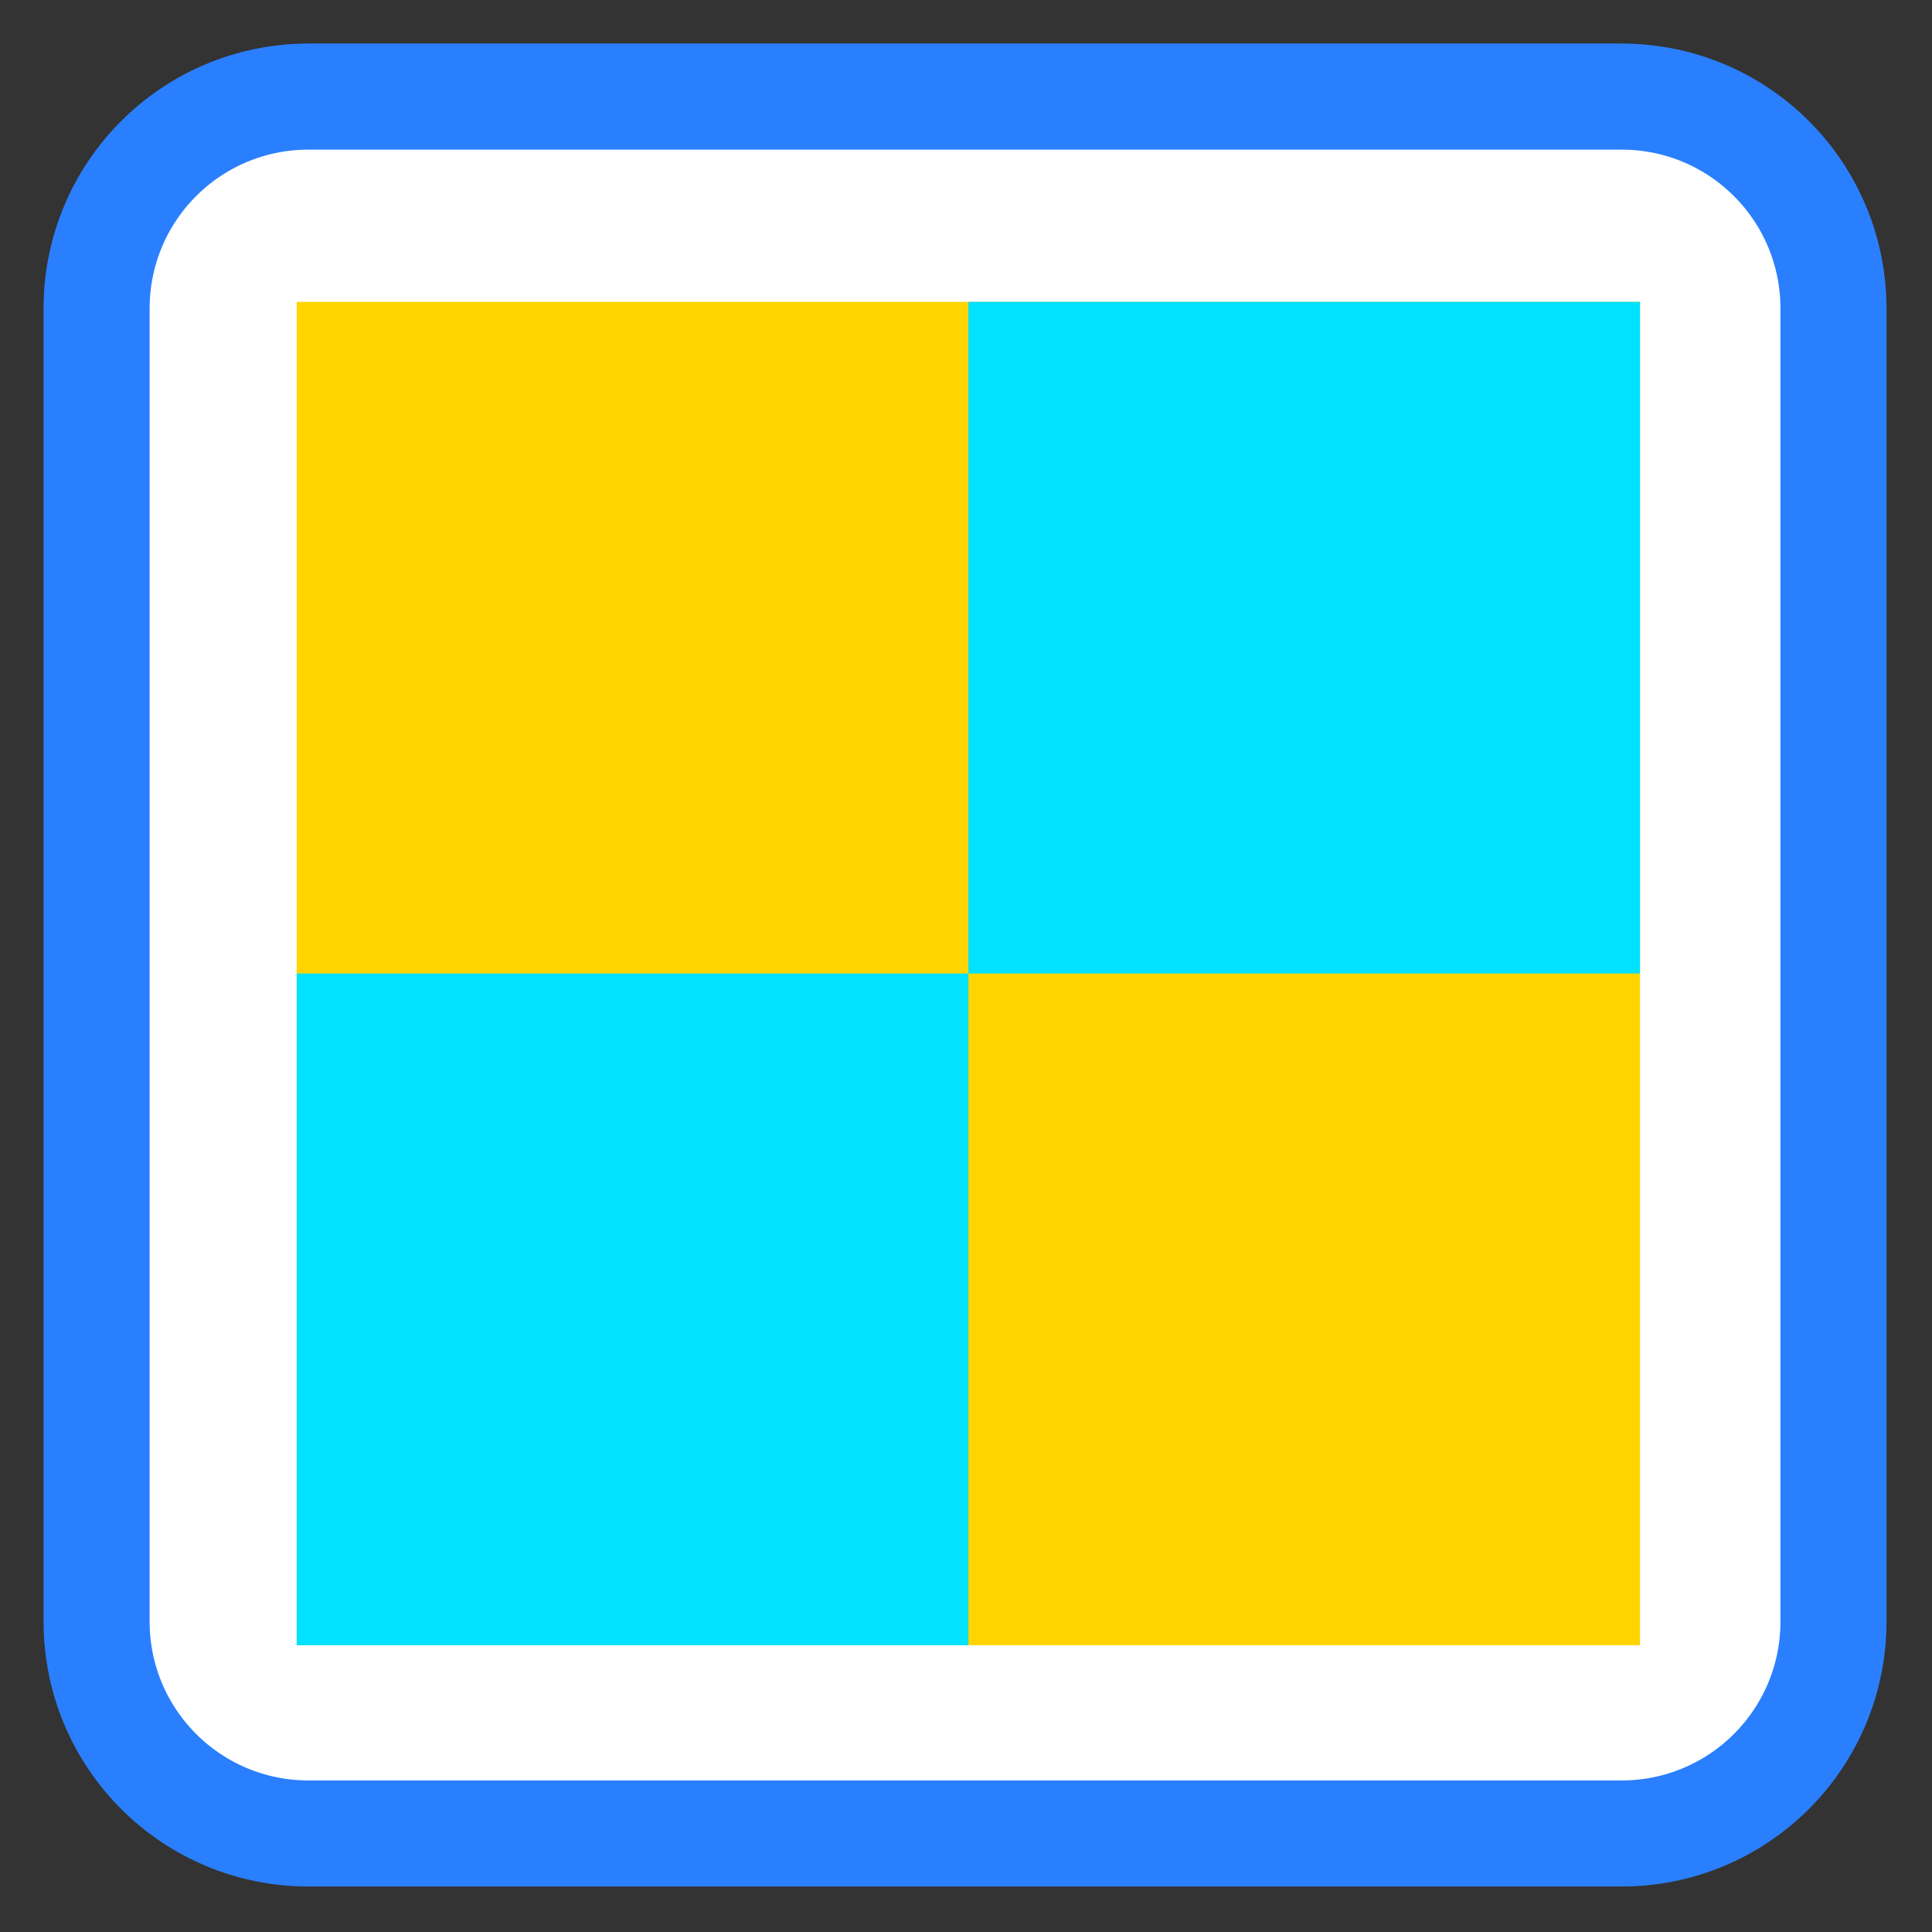 <?xml version="1.0" encoding="UTF-8"?>
<svg xmlns="http://www.w3.org/2000/svg" xmlns:xlink="http://www.w3.org/1999/xlink" width="16pt" height="16pt" viewBox="0 0 16 16" version="1.1">
<rect x="0" y="0" width="16" height="16" fill="#333333" stroke="none"/>
<g id="surface1">
<path style="fill-rule:nonzero;fill:rgb(100%,100%,100%);fill-opacity:1;stroke-width:2.638;stroke-linecap:butt;stroke-linejoin:miter;stroke:rgb(16.471%,49.804%,100%);stroke-opacity:1;stroke-miterlimit:4;" d="M 7.676 2.402 L 40.324 2.402 C 43.242 2.402 45.598 4.758 45.598 7.676 L 45.598 40.324 C 45.598 43.242 43.242 45.598 40.324 45.598 L 7.676 45.598 C 4.758 45.598 2.402 43.242 2.402 40.324 L 2.402 7.676 C 2.402 4.758 4.758 2.402 7.676 2.402 Z M 7.676 2.402 " transform="matrix(0.333,0,0,0.333,0,0)"/>
<path style=" stroke:none;fill-rule:nonzero;fill:rgb(100%,83.137%,0%);fill-opacity:1;" d="M 2.457 2.5 L 13.582 2.5 L 13.582 13.625 L 2.457 13.625 Z M 2.457 2.5 "/>
<path style=" stroke:none;fill-rule:nonzero;fill:rgb(0%,88.627%,100%);fill-opacity:1;" d="M 8.02 2.5 L 13.582 2.5 L 13.582 8.062 L 8.02 8.062 Z M 8.02 2.5 "/>
<path style=" stroke:none;fill-rule:nonzero;fill:rgb(0%,88.627%,100%);fill-opacity:1;" d="M 2.457 8.062 L 8.02 8.062 L 8.02 13.625 L 2.457 13.625 Z M 2.457 8.062 "/>
</g>
</svg>

